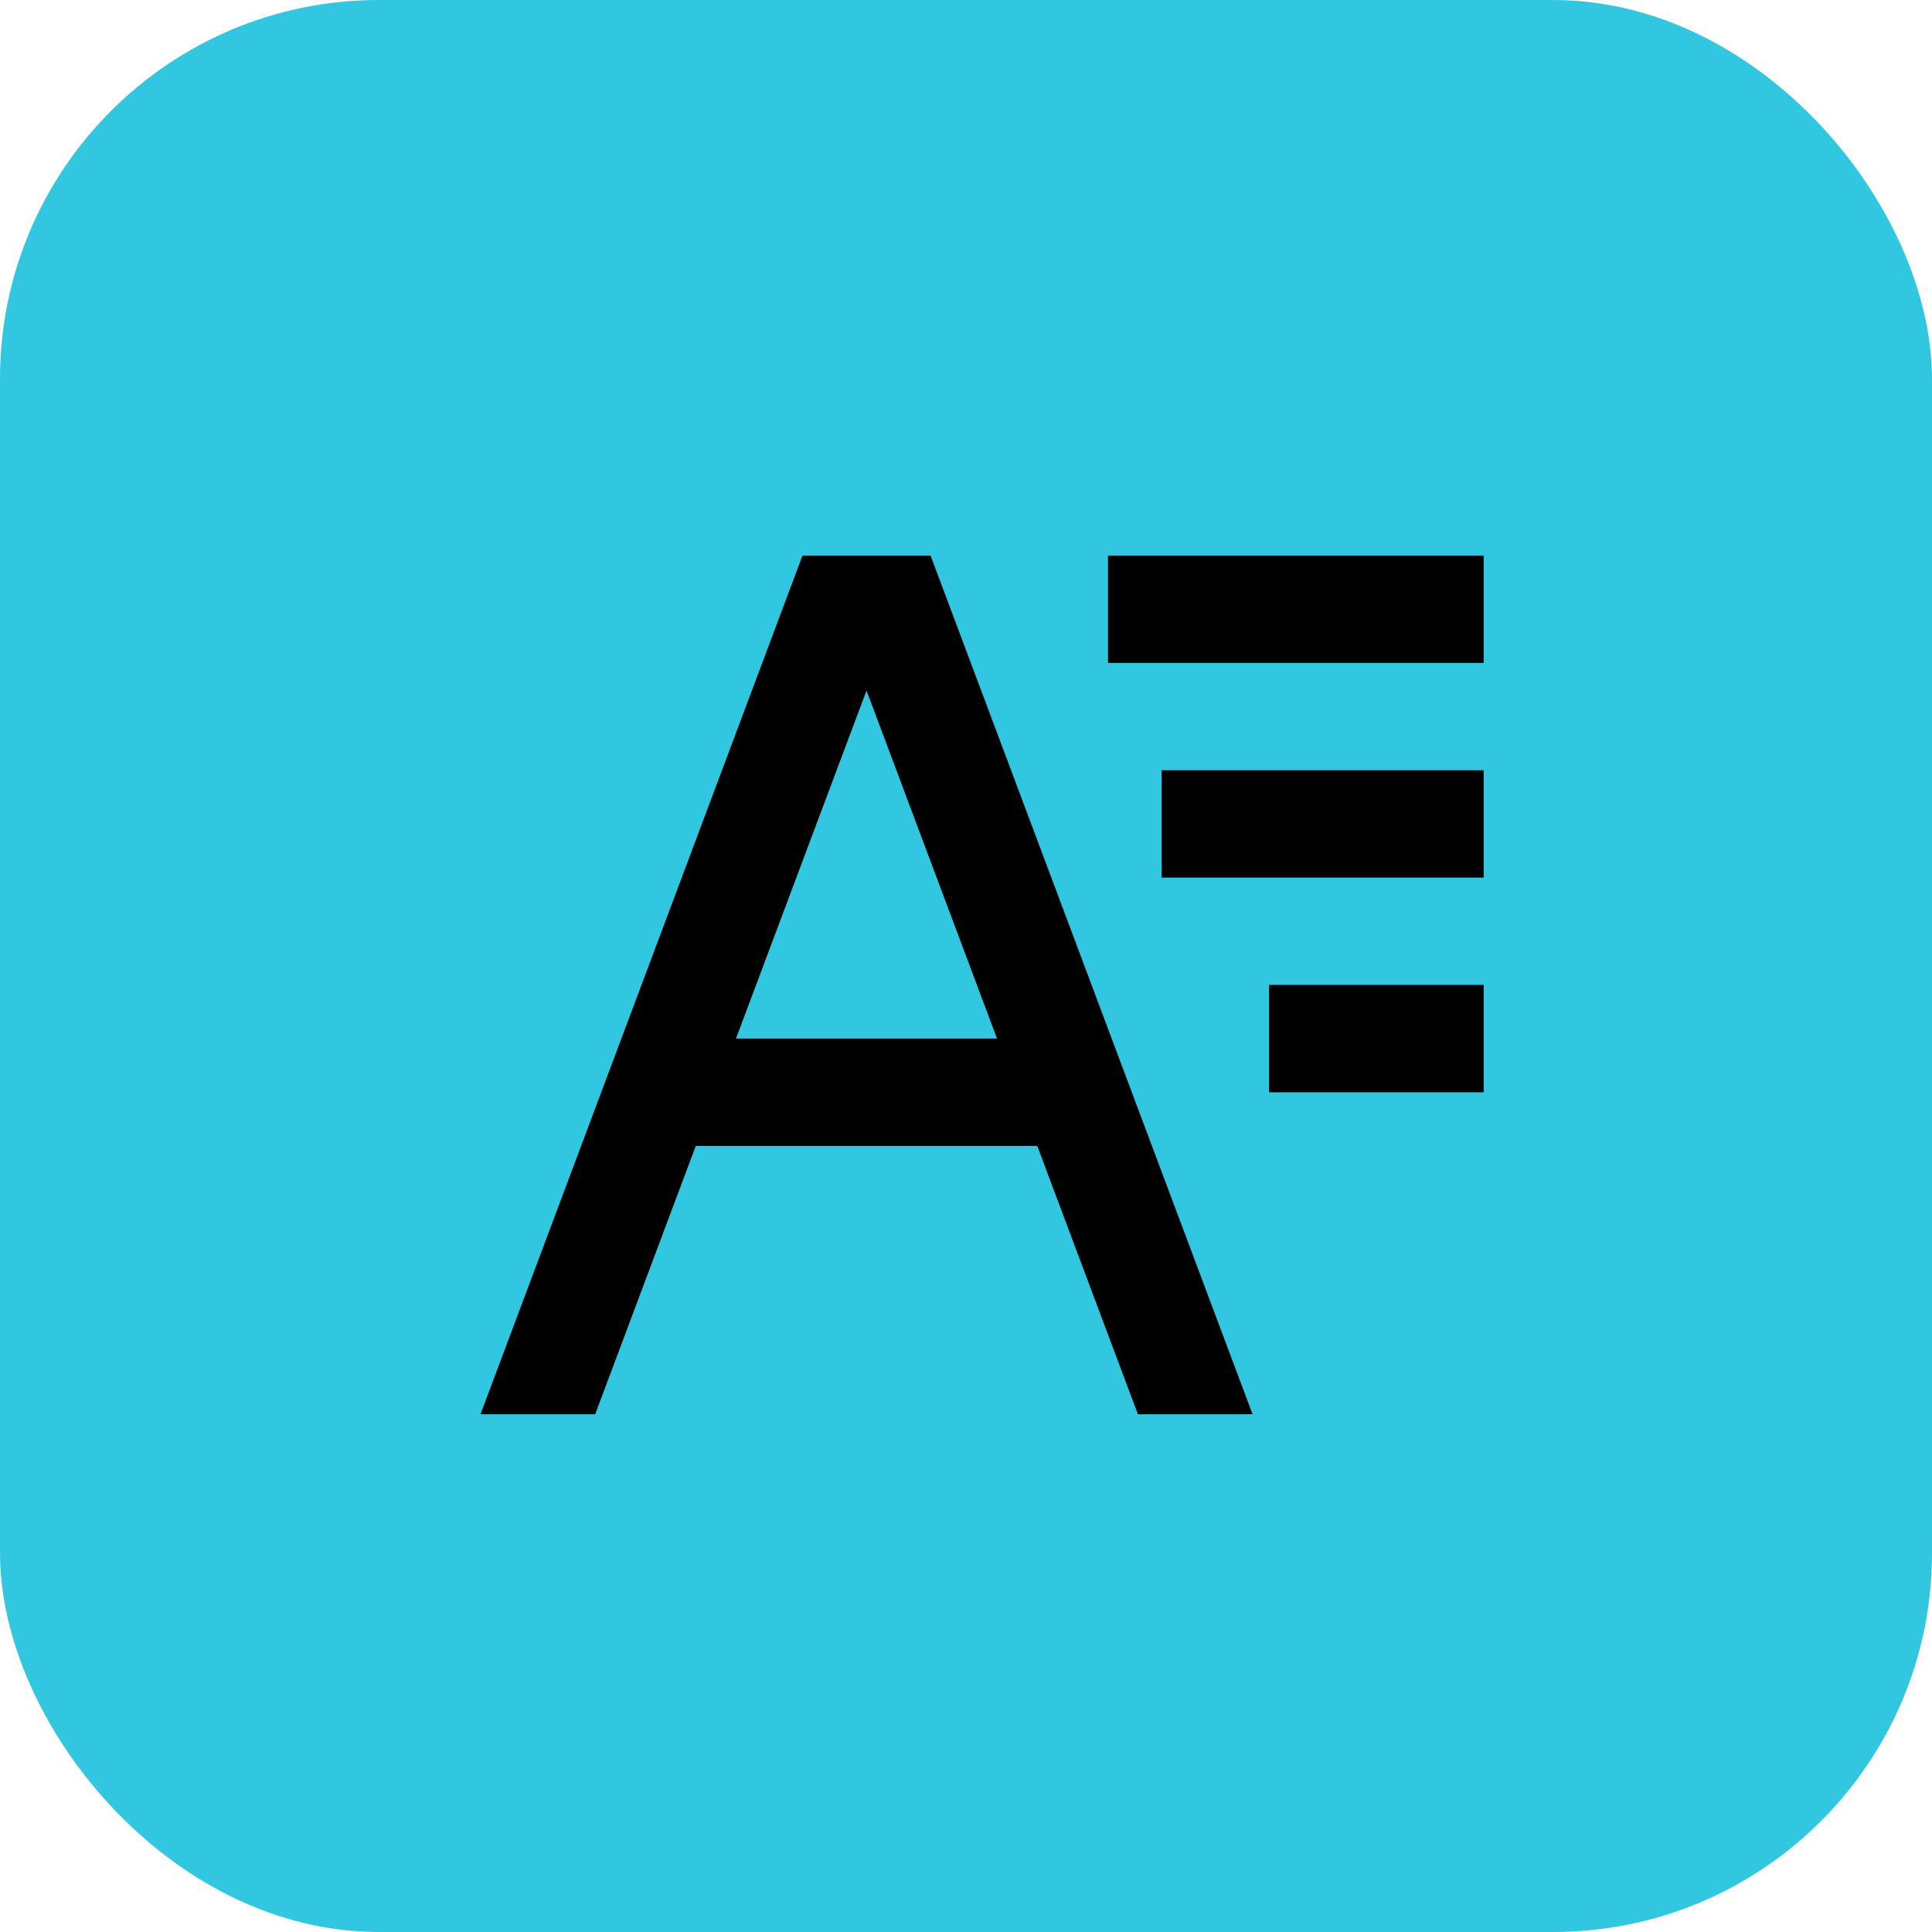 <svg width="51" height="51" viewBox="0 0 51 51" fill="none" xmlns="http://www.w3.org/2000/svg">
<rect width="51" height="51" rx="10" fill="#31C7E0"/>
<path d="M29.249 14.666H39.165V17.499H29.249V14.666ZM30.665 20.333H39.165V23.166H30.665V20.333ZM33.499 25.999H39.165V28.833H33.499V25.999ZM21.184 14.666L12.684 37.333H15.711L18.367 30.249H27.381L30.038 37.333H33.065L24.565 14.666H21.184ZM19.428 27.416L22.874 18.229L26.319 27.416H19.428Z" fill="#000000"/>
</svg>
